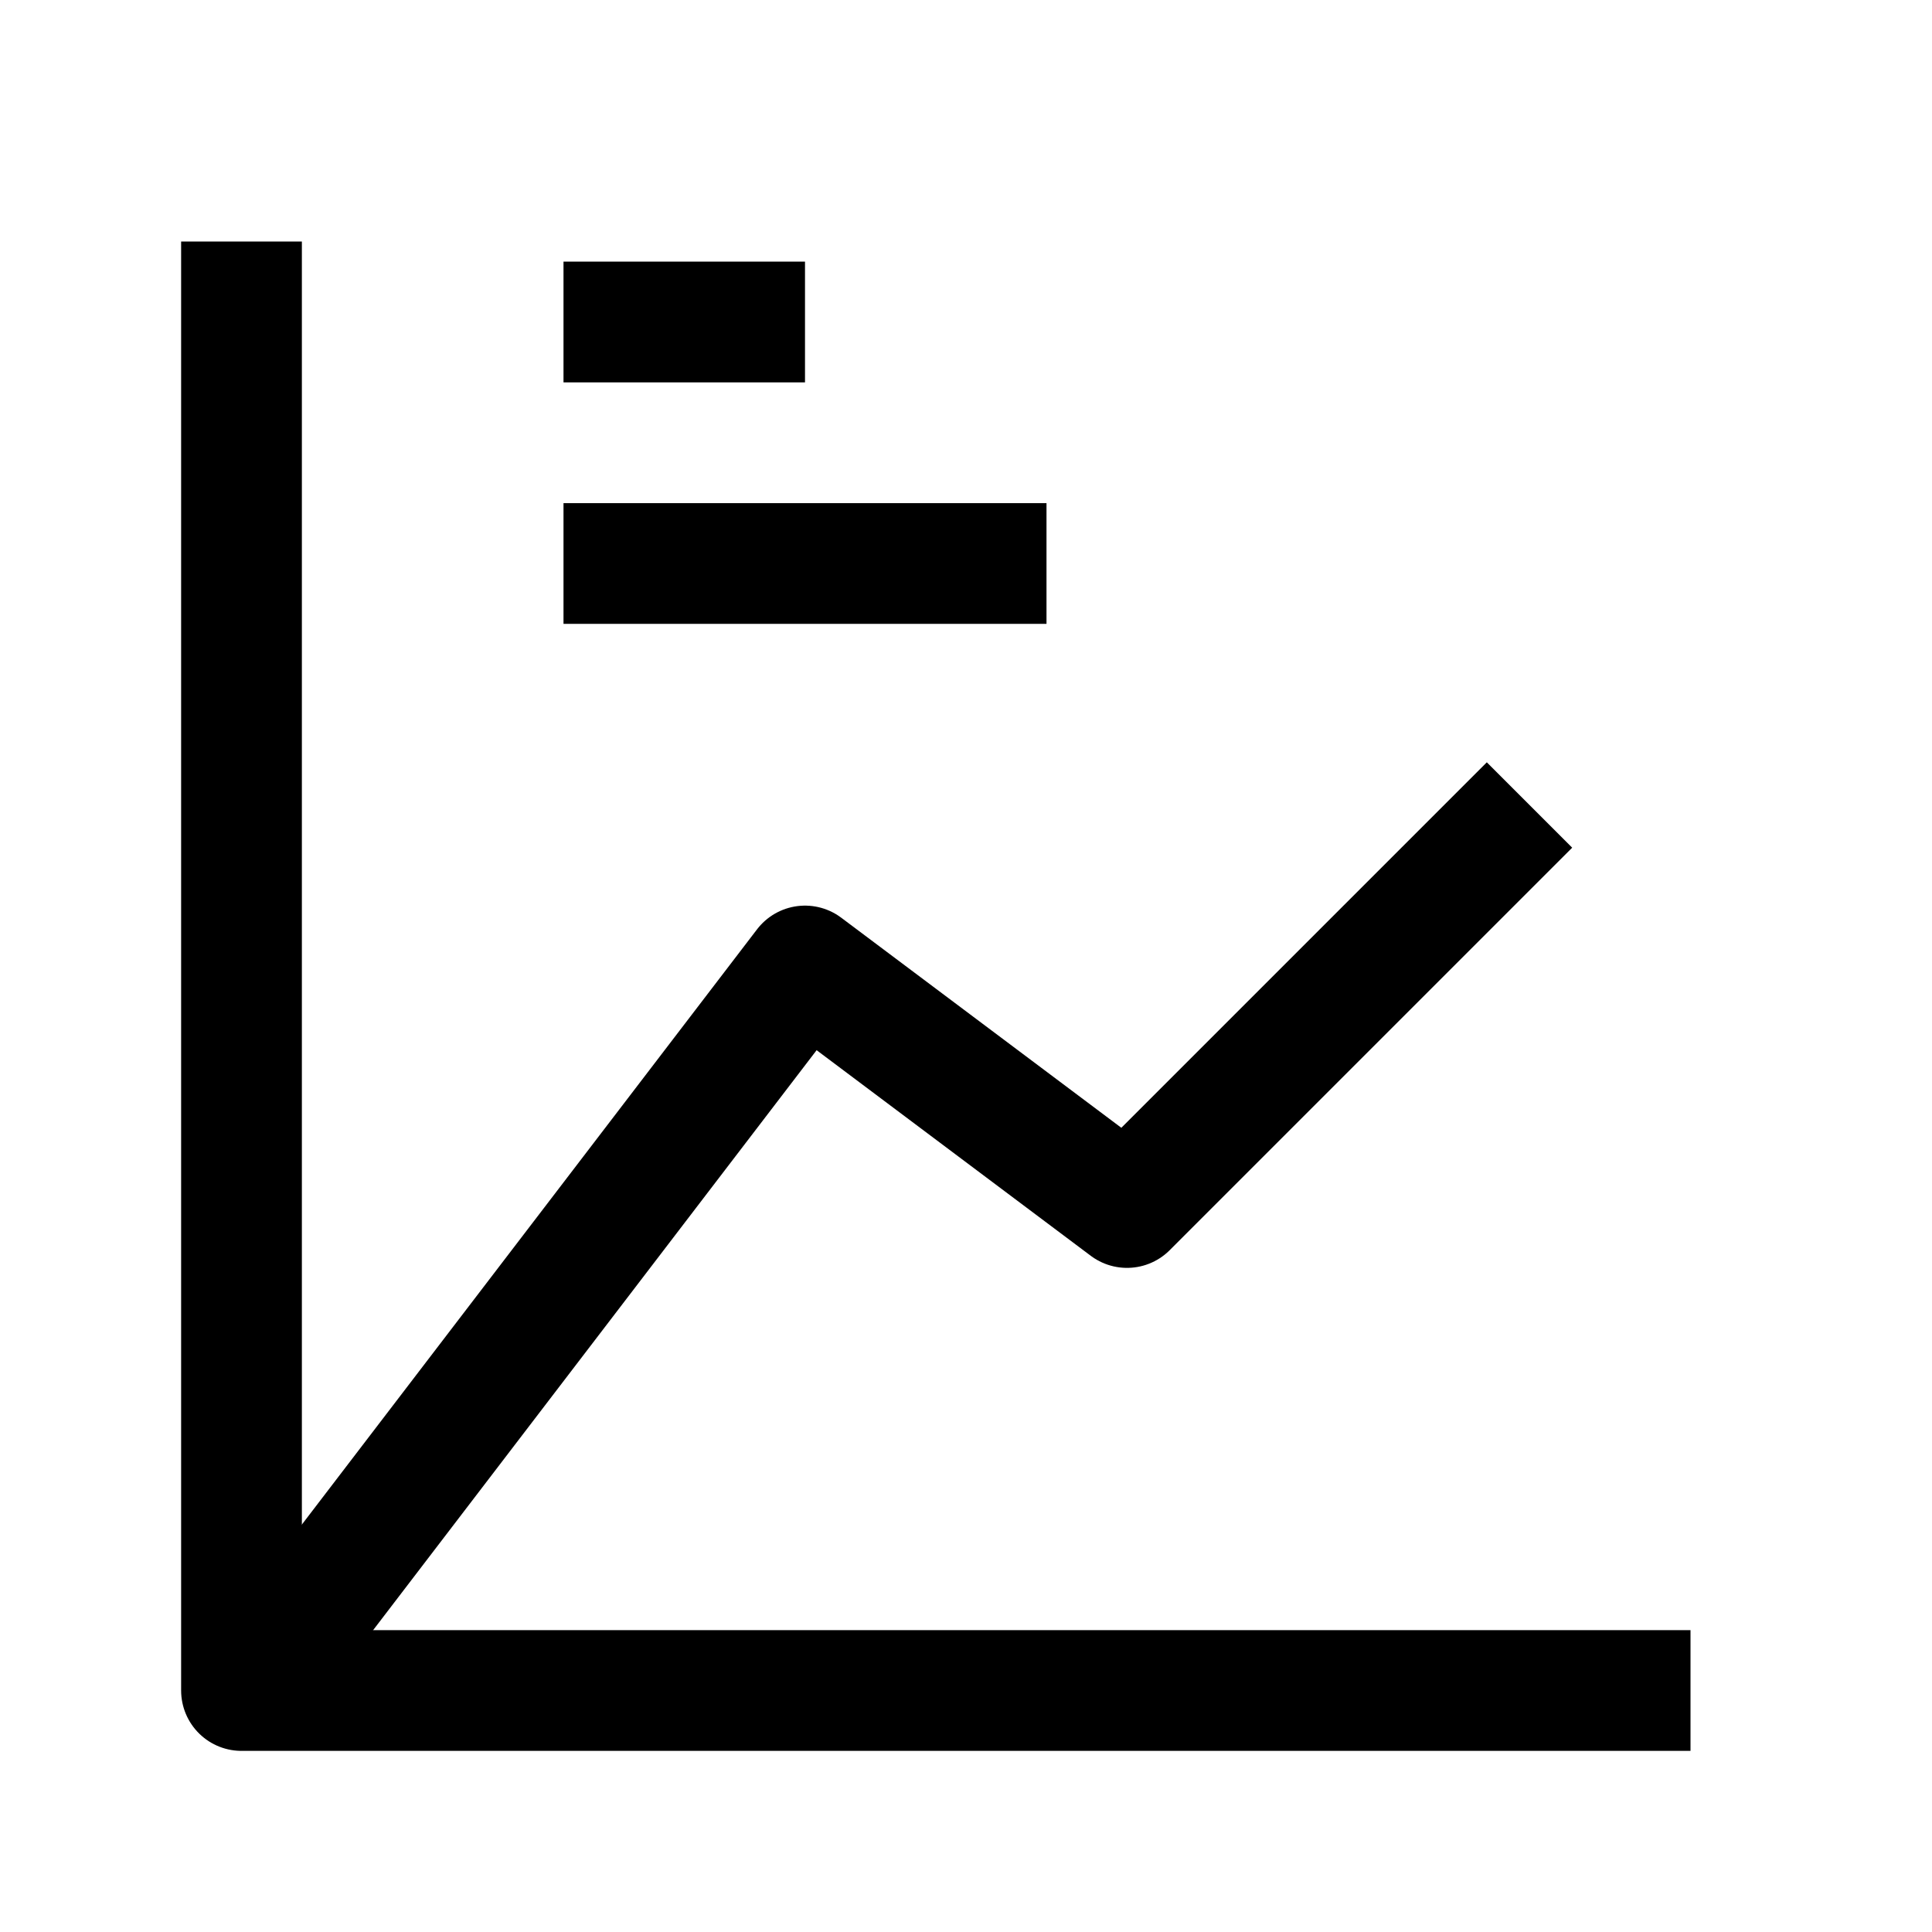 <svg width="24" height="24" viewBox="0 0 24 24" fill="none" xmlns="http://www.w3.org/2000/svg">
    <path d="M21 21H3V3" stroke="currentColor" stroke-width="1.5" stroke-linejoin="round"/>
    <path d="M7 4H10" stroke="currentColor" stroke-width="1.5" stroke-linejoin="round"/>
    <path d="M7 7H13" stroke="currentColor" stroke-width="1.5" stroke-linejoin="round"/>
    <path d="M3.5 20.5L10 12L14 15L19 10" stroke="currentColor" stroke-width="1.5" stroke-linejoin="round"/>
</svg>
